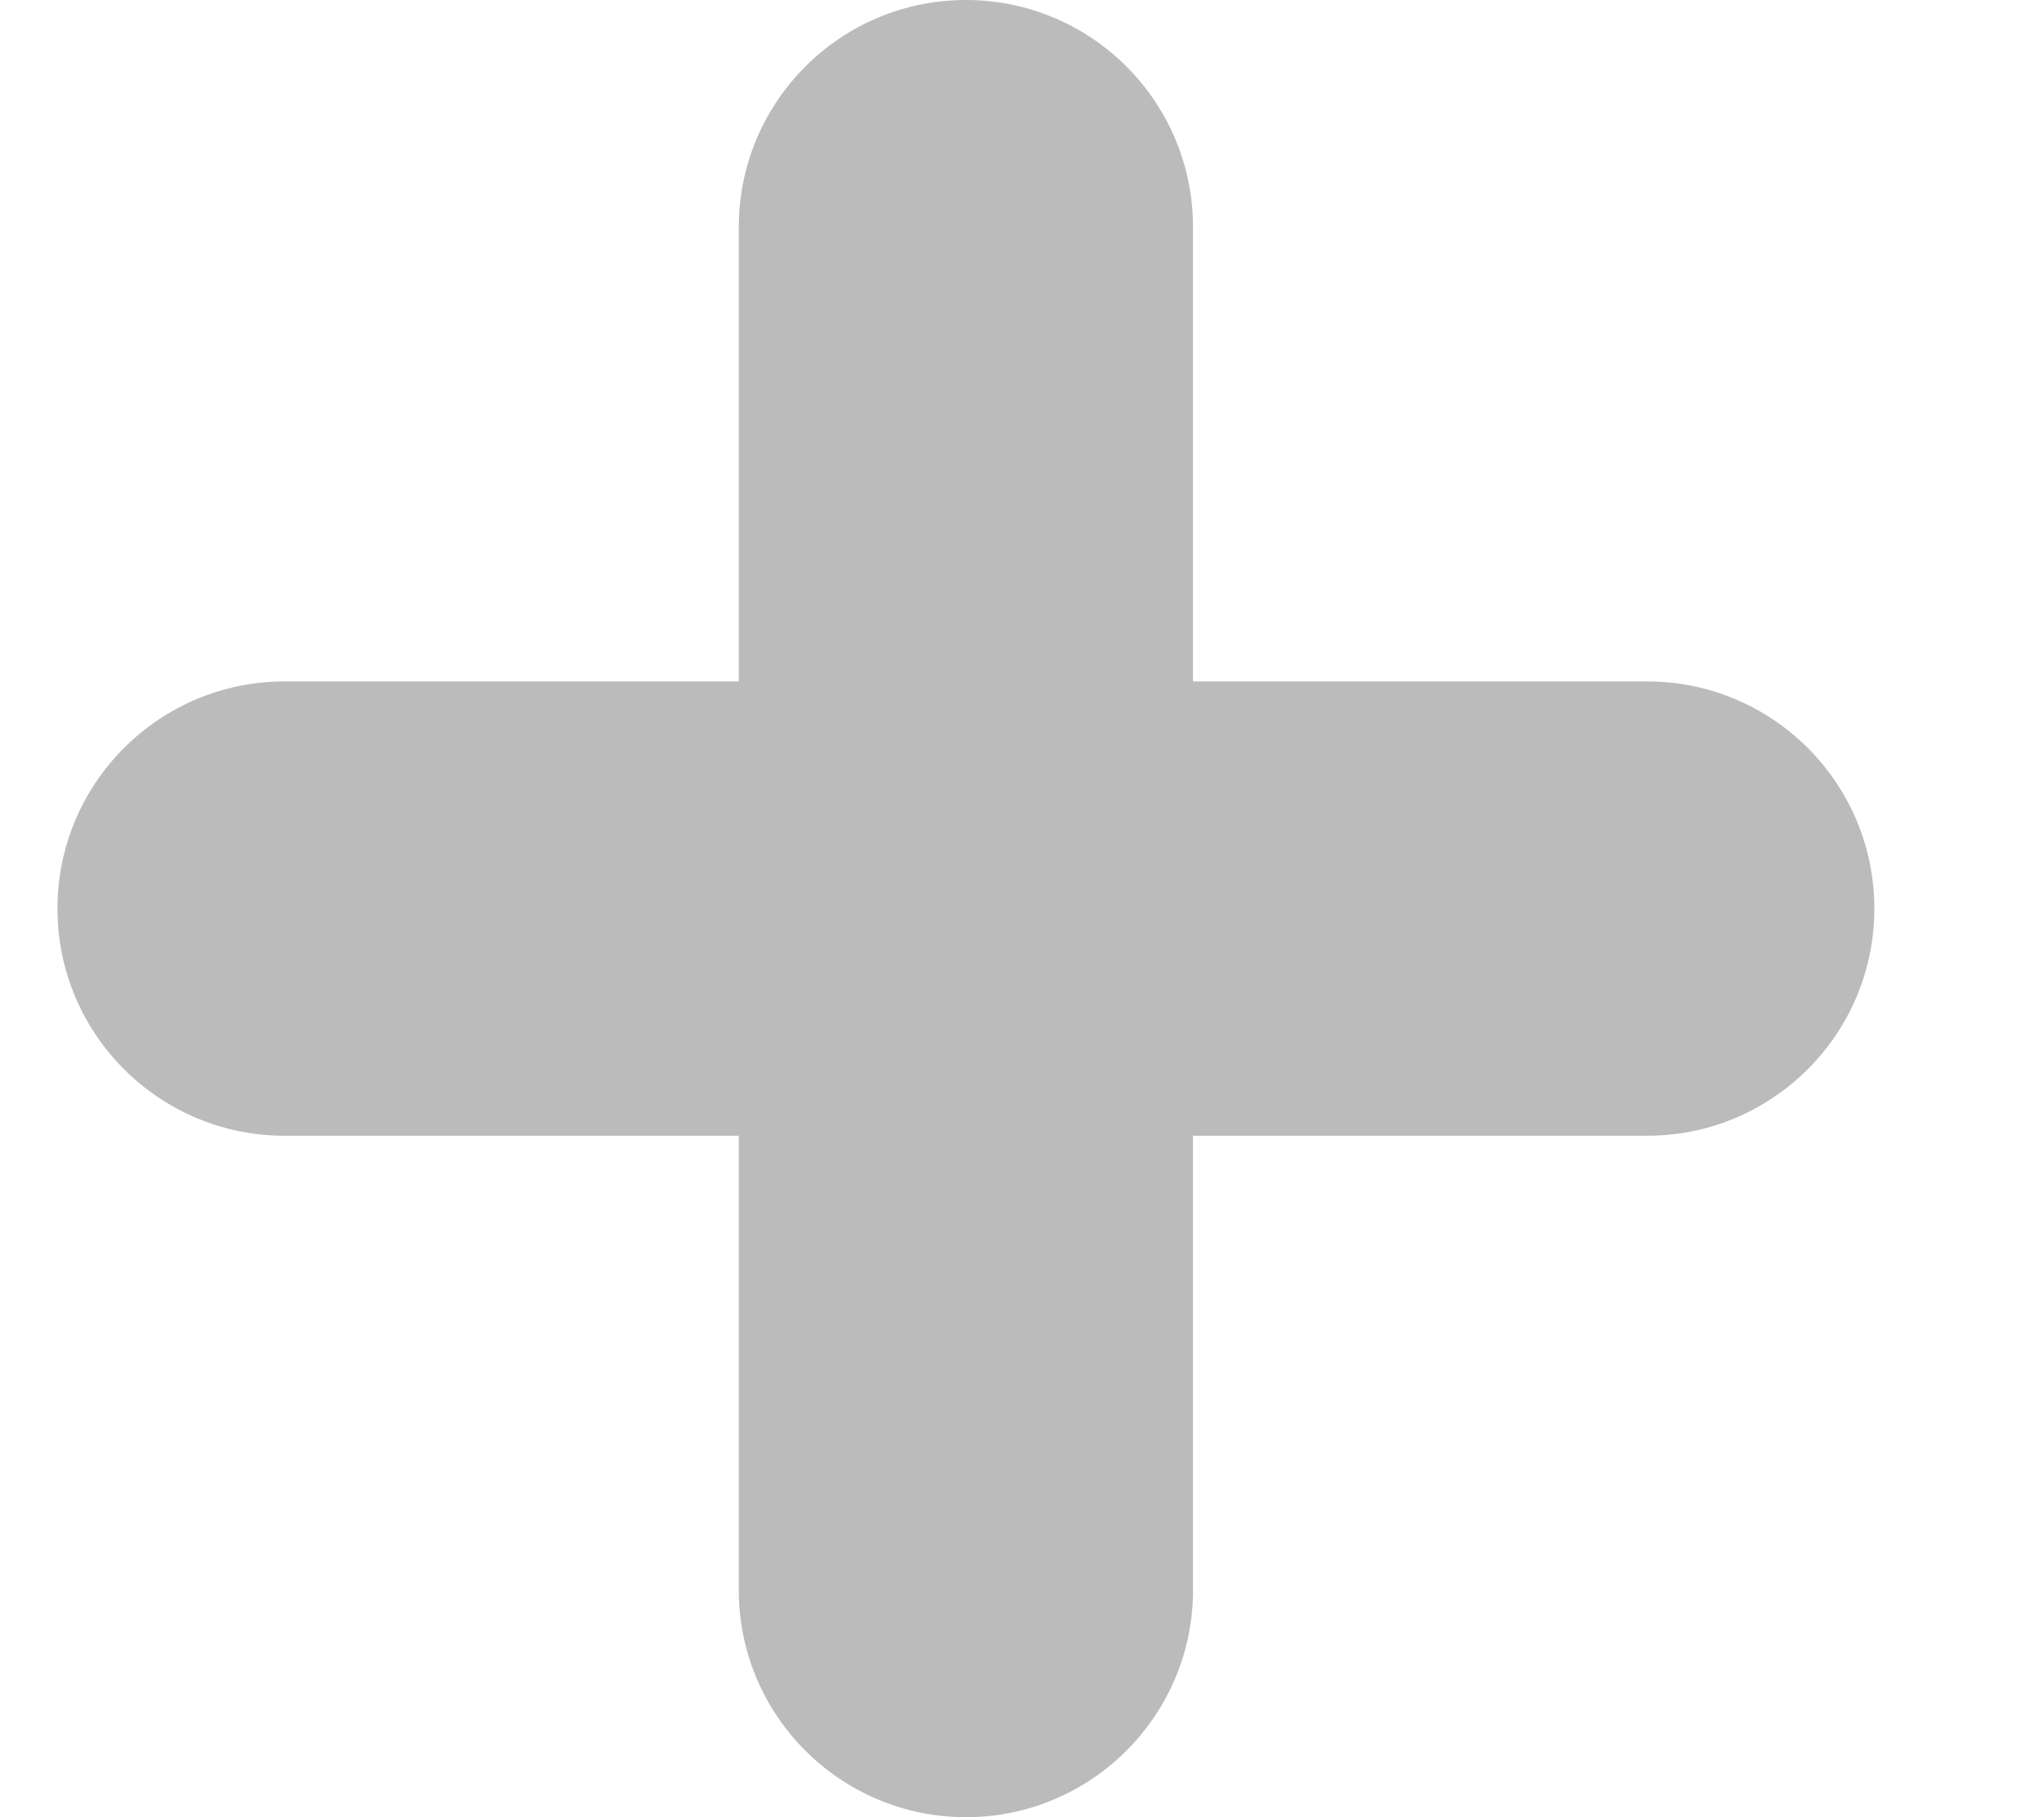 <svg width="9" height="8" viewBox="0 0 9 8" fill="none" xmlns="http://www.w3.org/2000/svg">
<path id="Combined Shape" fill-rule="evenodd" clip-rule="evenodd" d="M4.253 0C3.701 0 3.253 0.448 3.253 1V3H1.253C0.701 3 0.253 3.448 0.253 4C0.253 4.552 0.701 5 1.253 5H3.253V7C3.253 7.552 3.701 8 4.253 8C4.805 8 5.253 7.552 5.253 7V5H7.253C7.805 5 8.253 4.552 8.253 4C8.253 3.448 7.805 3 7.253 3H5.253V1C5.253 0.448 4.805 0 4.253 0Z" fill="#BBBBBB"/>
</svg>
